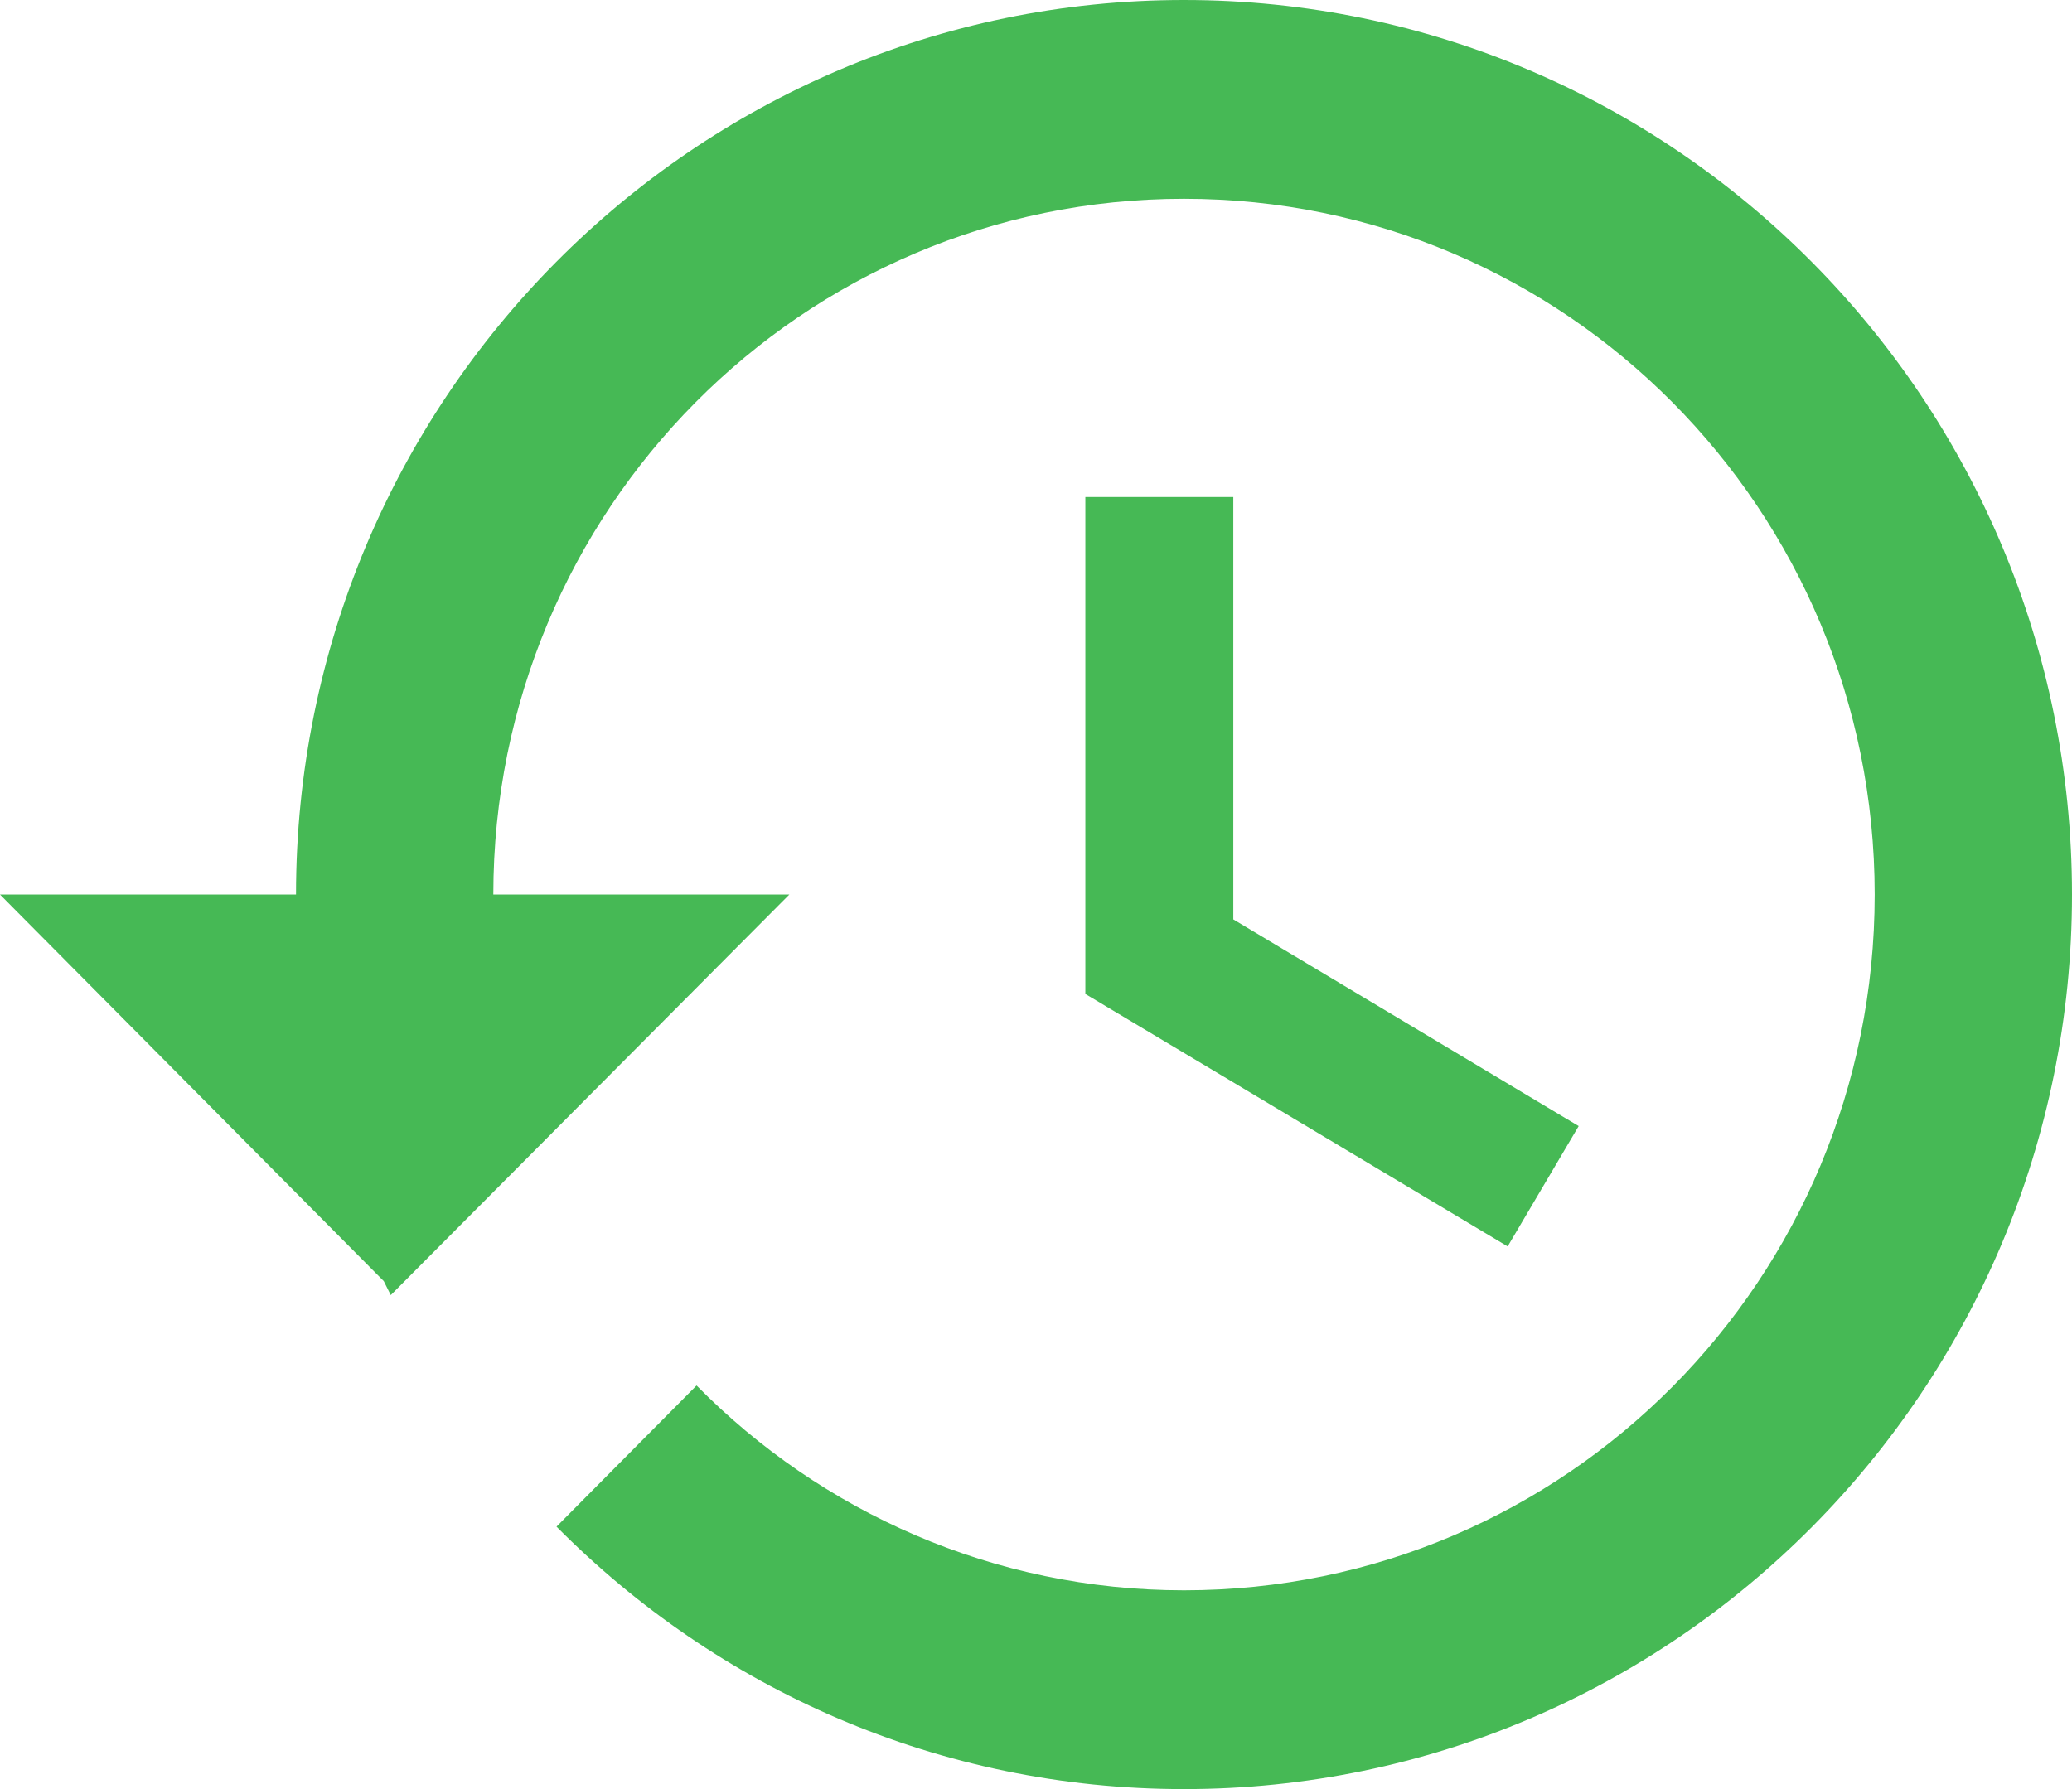 <svg width="22" height="19" viewBox="0 0 22 19" fill="none" xmlns="http://www.w3.org/2000/svg">
<path d="M12.571 0C7.365 0 3.143 4.254 3.143 9.5H0L4.075 13.606L4.149 13.754L8.381 9.5H5.238C5.238 5.415 8.517 2.111 12.571 2.111C16.626 2.111 19.905 5.415 19.905 9.5C19.905 13.585 16.626 16.889 12.571 16.889C10.55 16.889 8.716 16.055 7.396 14.714L5.909 16.213C7.616 17.934 9.963 19 12.571 19C17.778 19 22 14.746 22 9.5C22 4.254 17.778 0 12.571 0ZM11.524 5.278V10.556L16.008 13.237L16.762 11.959L13.095 9.764V5.278H11.524Z" fill="#46B955"/>
</svg>
